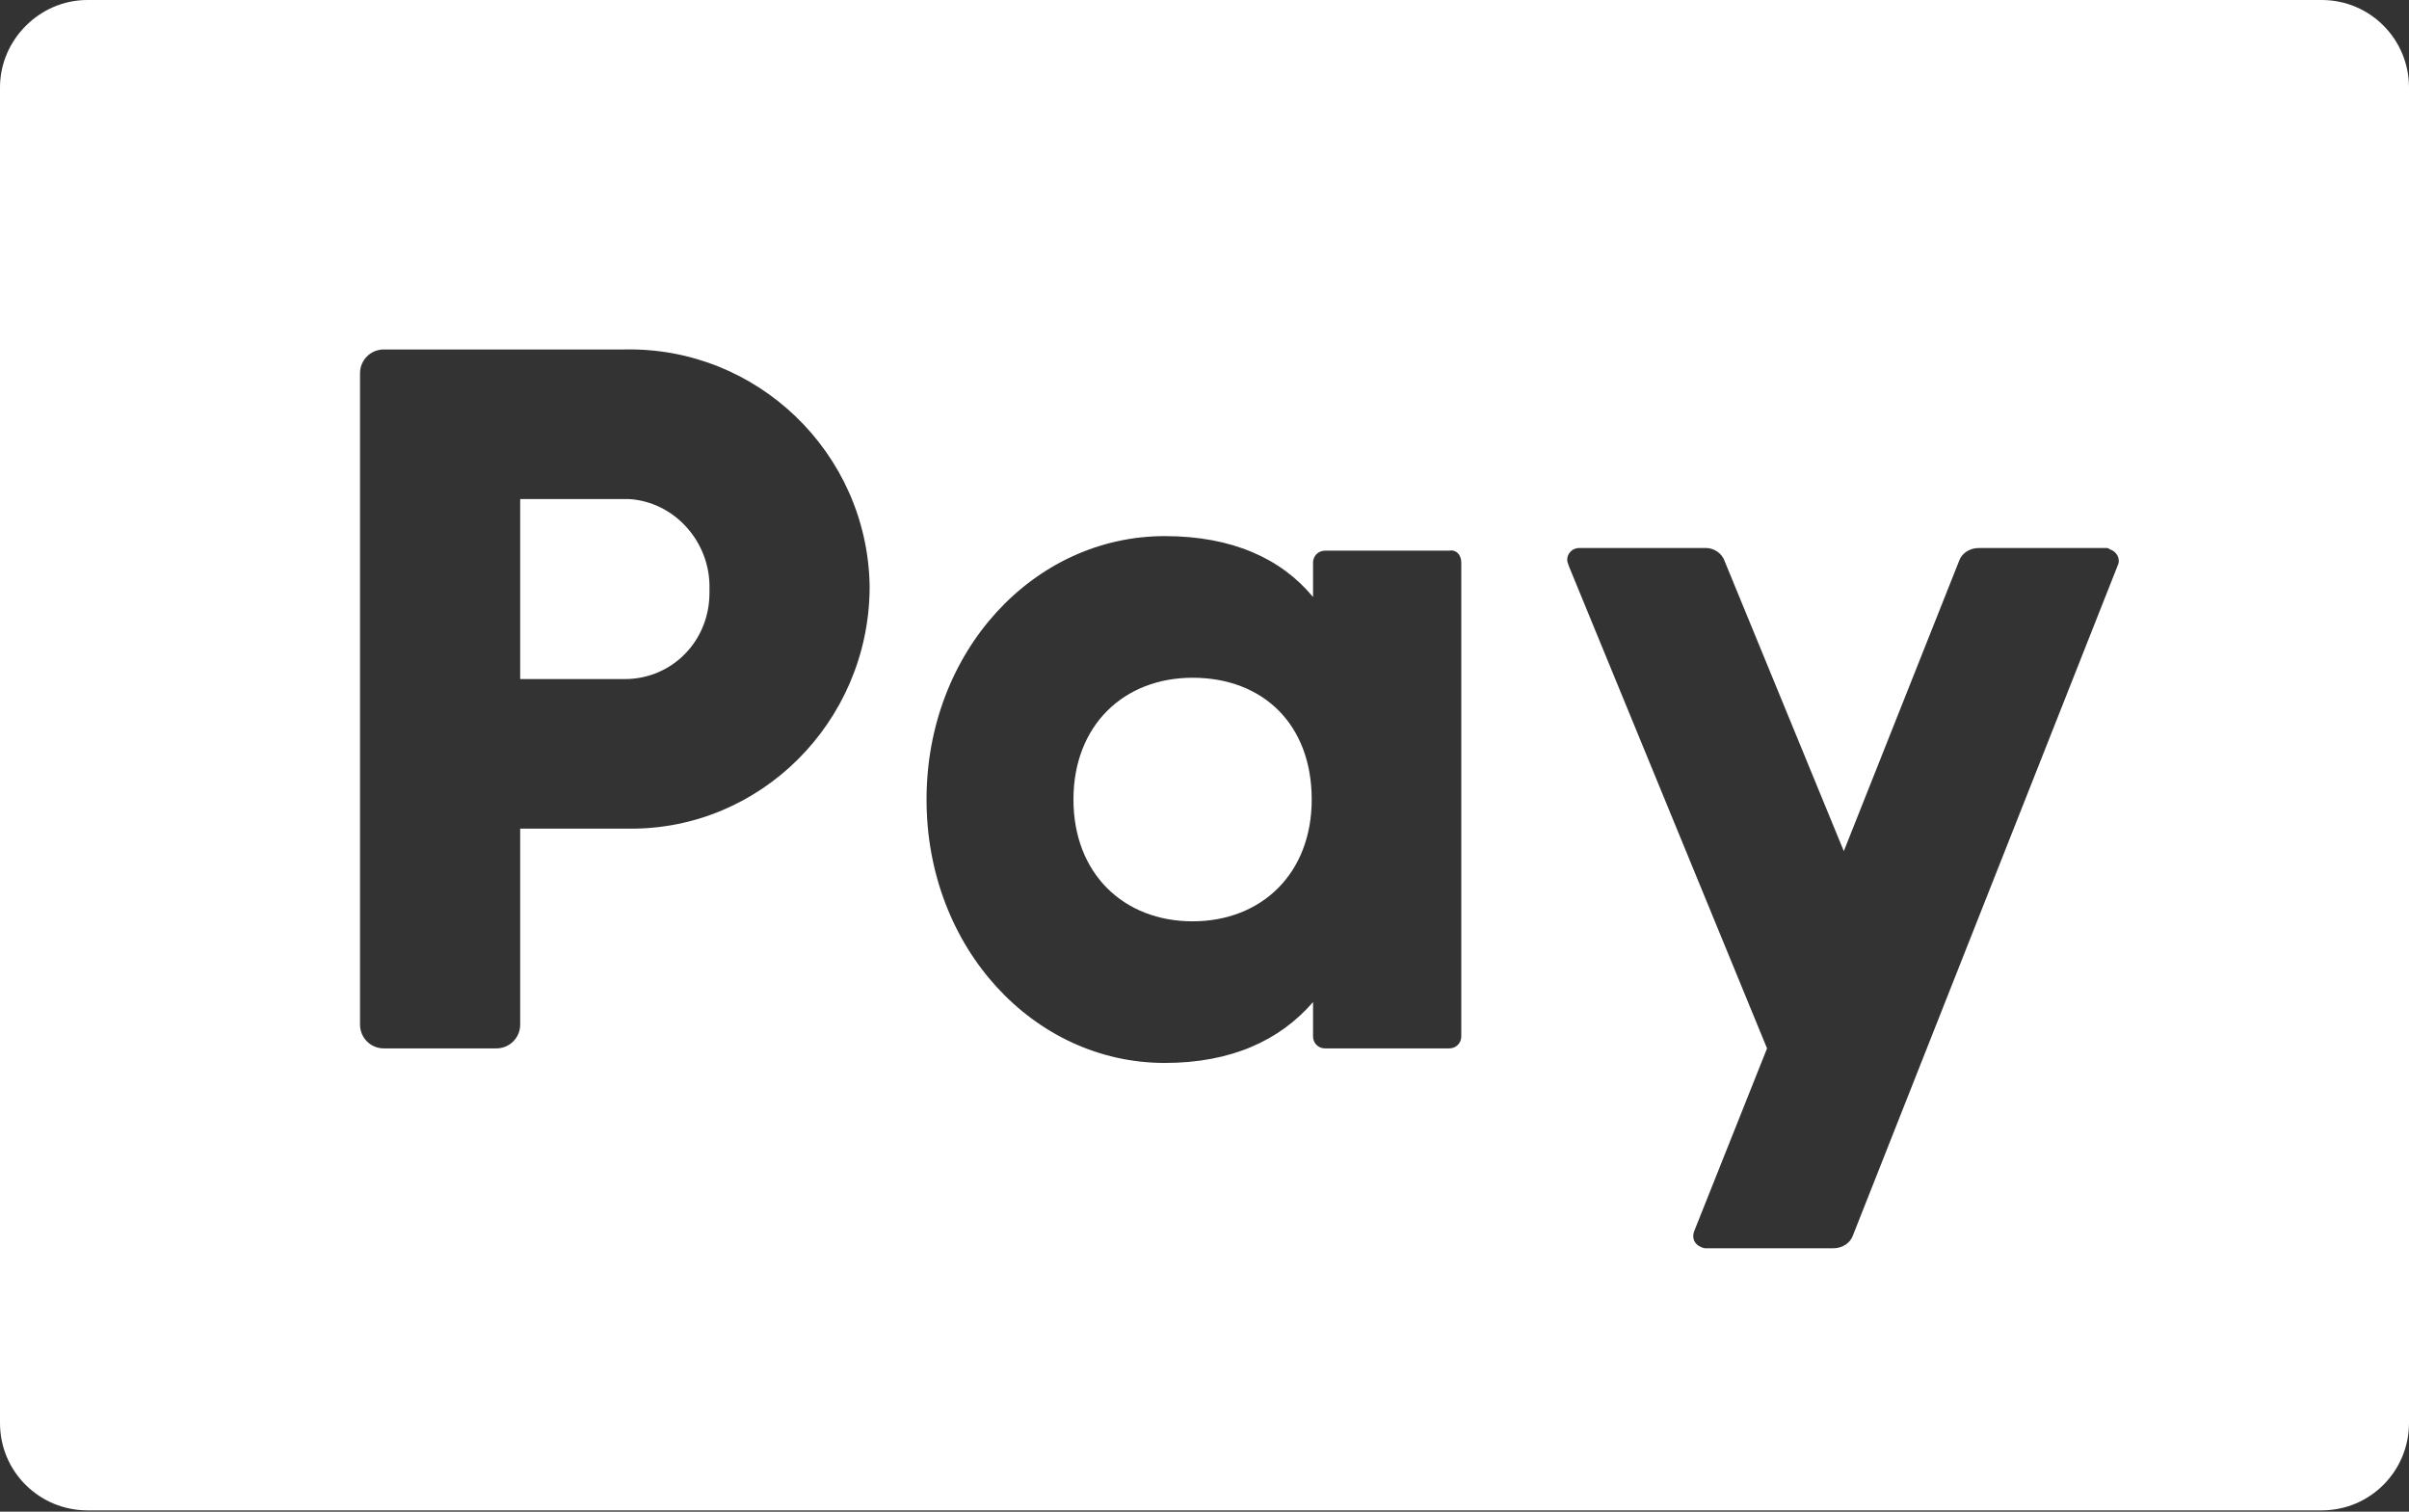 <?xml version="1.0" encoding="utf-8"?>
<!-- Generator: Adobe Illustrator 28.1.0, SVG Export Plug-In . SVG Version: 6.00 Build 0)  -->
<svg version="1.1" id="레이어_1" xmlns="http://www.w3.org/2000/svg" xmlns:xlink="http://www.w3.org/1999/xlink" x="0px"
	 y="0px" viewBox="0 0 182 114.2" style="enable-background:new 0 0 182 114.2;" xml:space="preserve">
<rect x="0" y="0" width="182" height="114.2" fill="#333333" stroke="none"/>
<style type="text/css">
	.st0{fill:#FFFFFF;}
</style>
<g>
	<path class="st0" d="M47.5,37.7c-0.1,0-0.2,0-0.3,0h-7.9v13.6h7.9c3.6,0,6.4-2.9,6.4-6.5c0-0.1,0-0.2,0-0.3
		C53.7,41,51,37.9,47.5,37.7z"/>
	<path class="st0" d="M90.1,51.2c-5.2,0-9,3.6-9,9.2s3.8,9.2,9,9.2c5.2,0,9-3.6,9-9.2C99.1,54.7,95.4,51.2,90.1,51.2z"/>
	<path class="st0" d="M175.4,0H6.6C3,0,0,3,0,6.6v100.9c0,3.7,3,6.6,6.6,6.6h168.8c3.7,0,6.6-3,6.6-6.6V6.6C182,3,179.1,0,175.4,0z
		 M47.5,62.6c-0.1,0-0.2,0-0.3,0h-7.9v14.8c0,1-0.8,1.8-1.8,1.8h-8.5c-1,0-1.8-0.8-1.8-1.8V28.2c0-1,0.8-1.8,1.8-1.8h18.2
		c10-0.2,18.3,7.8,18.5,17.8c0,0.1,0,0.2,0,0.3C65.6,54.5,57.5,62.7,47.5,62.6z M110.4,42.5v35.8c0,0.5-0.4,0.9-0.9,0.9h-9.4
		c-0.5,0-0.9-0.4-0.9-0.9v-2.6c-2.5,2.9-6.2,4.6-11.2,4.6c-9.9,0-18-8.7-18-19.9s8.1-19.9,18-19.9c5.1,0,8.8,1.7,11.2,4.6v-2.6
		c0-0.5,0.4-0.9,0.9-0.9h9.4C110,41.5,110.4,41.9,110.4,42.5C110.4,42.4,110.4,42.4,110.4,42.5z M160,42.7L140,93.3
		c-0.2,0.6-0.8,1-1.5,1h-9.6c-0.1,0-0.2,0-0.4-0.1c-0.5-0.2-0.7-0.7-0.5-1.2l5.5-13.8l-15-36.5c0-0.1-0.1-0.2-0.1-0.4
		c0-0.5,0.4-0.9,0.9-0.9h9.6c0.6,0,1.2,0.4,1.4,1l9,21.9l8.7-21.9c0.2-0.6,0.8-1,1.5-1h9.6c0.1,0,0.2,0,0.3,0.1
		C160,41.7,160.2,42.3,160,42.7z"/>
</g>
</svg>
